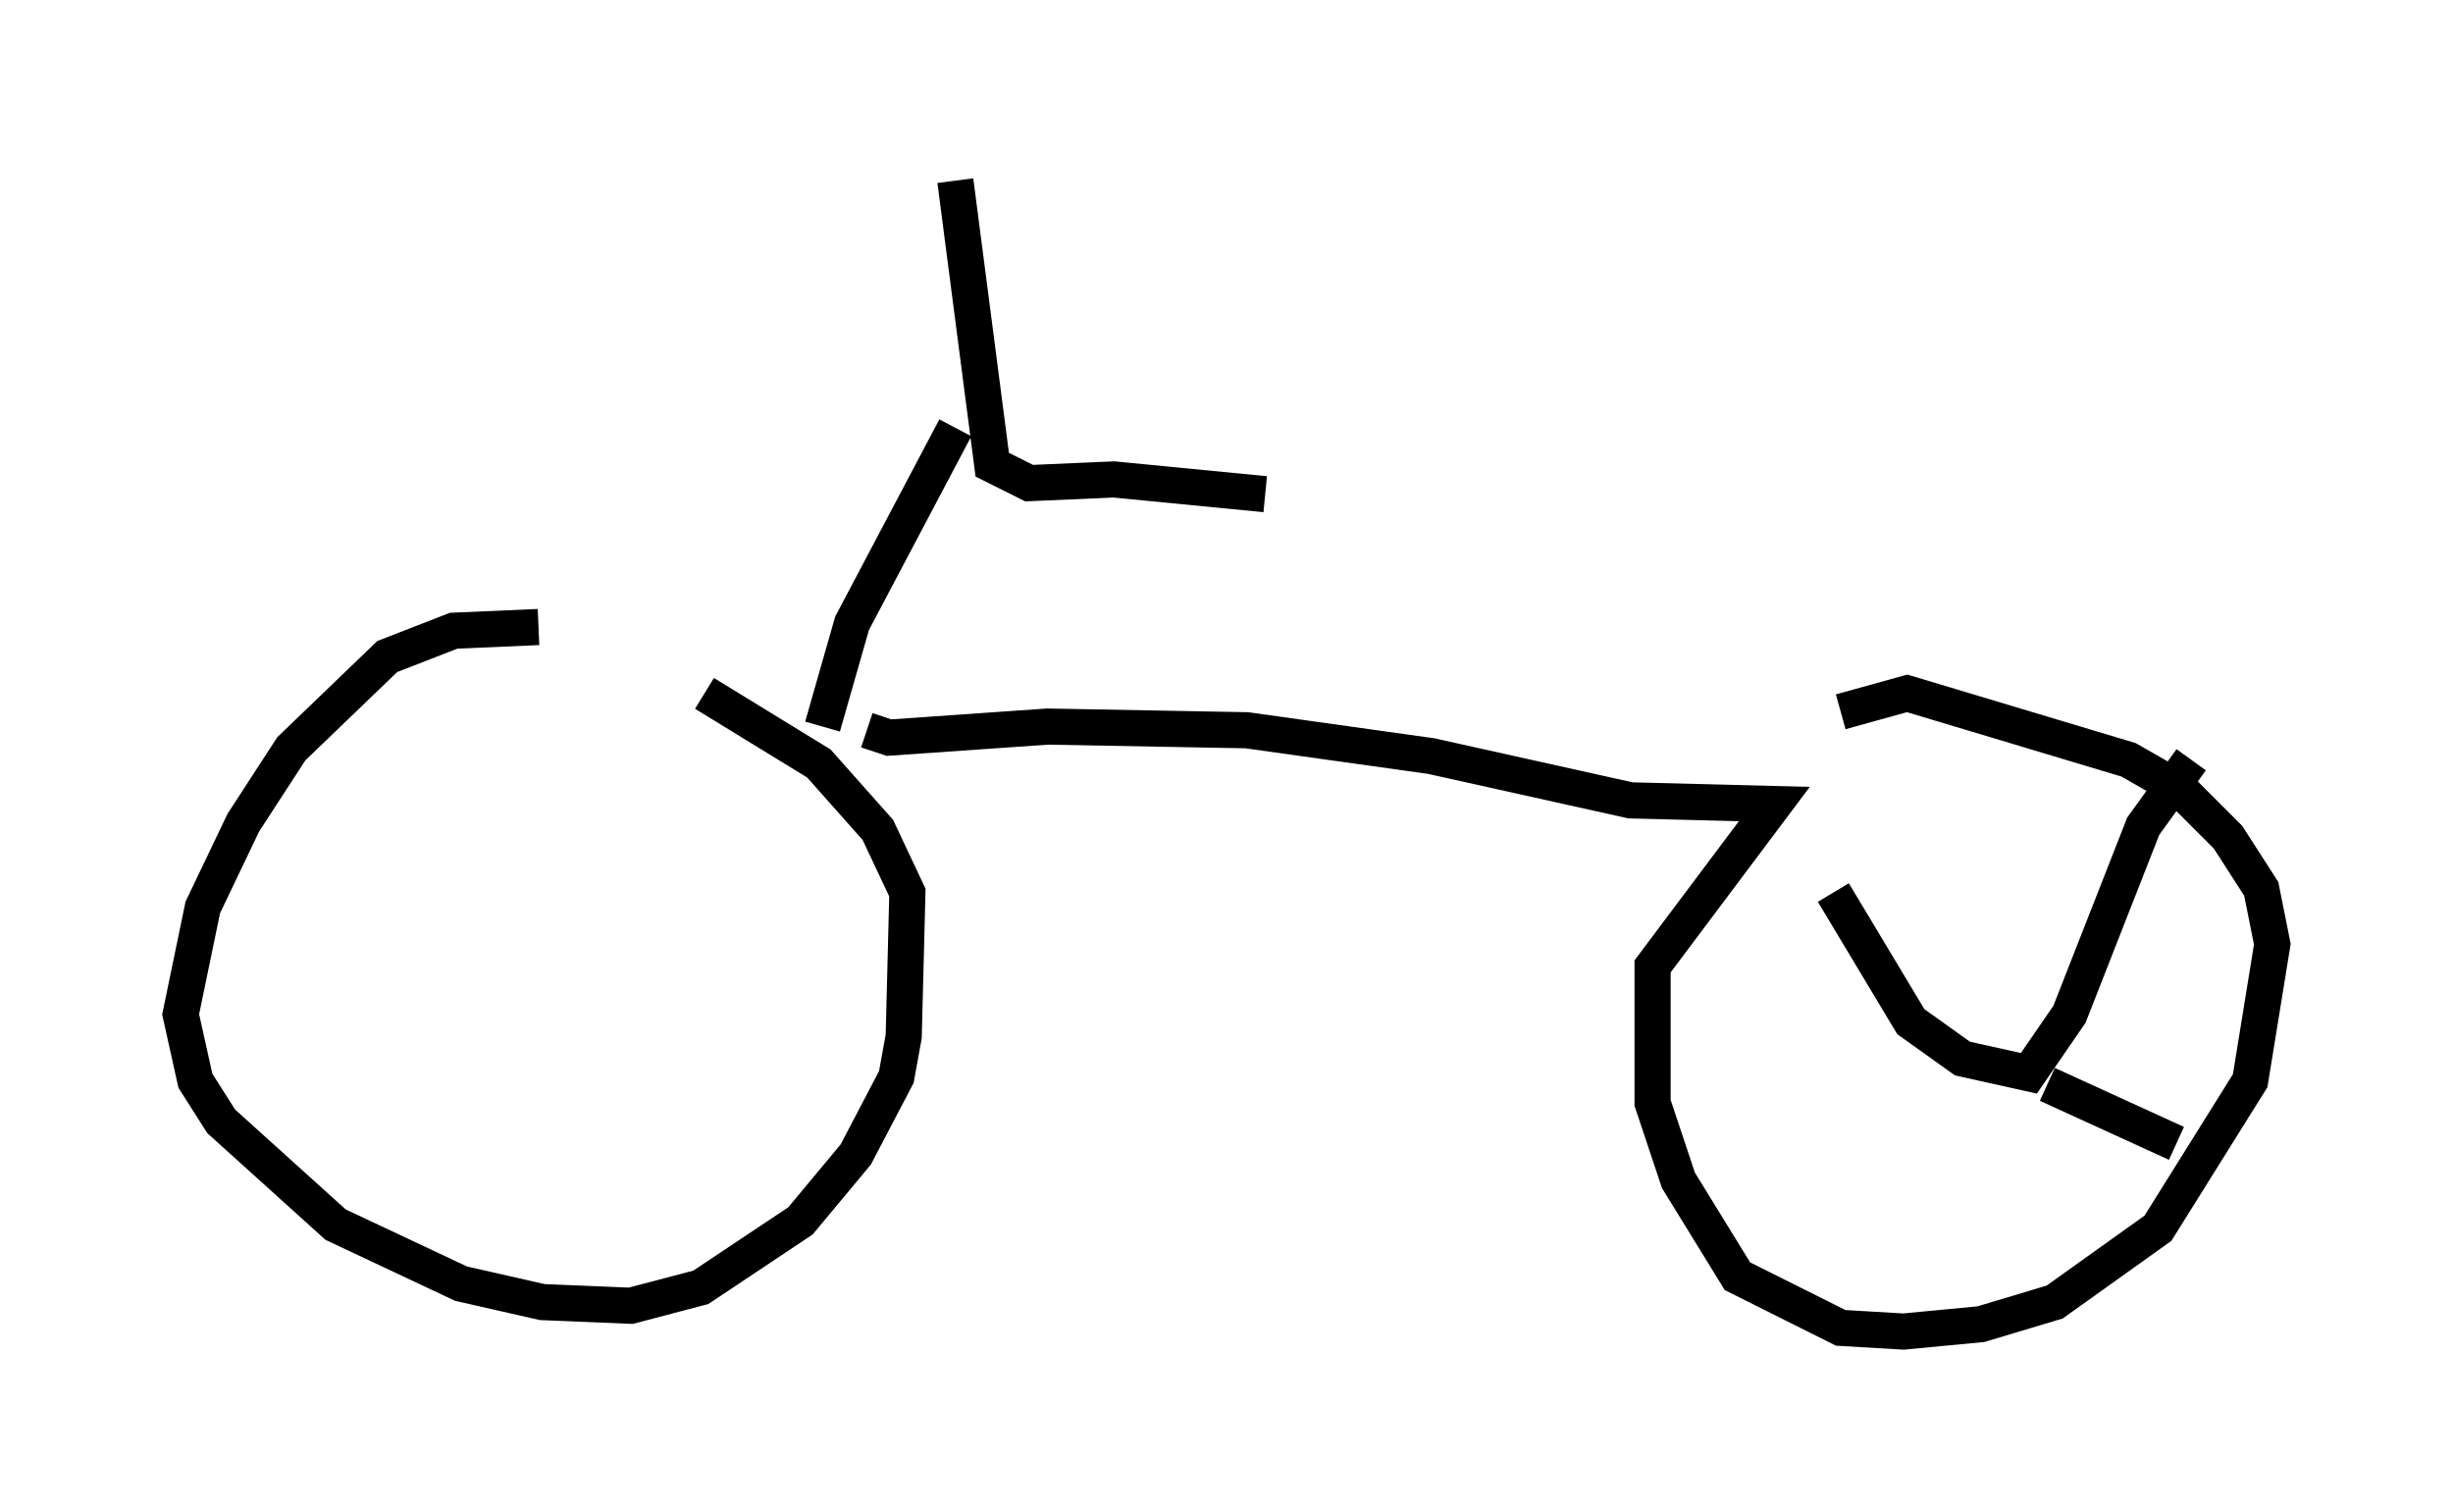 <?xml version="1.0" encoding="utf-8" ?>
<svg baseProfile="full" height="41.85" version="1.1" width="67.882" xmlns="http://www.w3.org/2000/svg" xmlns:ev="http://www.w3.org/2001/xml-events" xmlns:xlink="http://www.w3.org/1999/xlink"><defs /><rect fill="white" height="41.85" width="67.882" x="0" y="0" /><path d="M18.679, 19.19 m-3.777, -1.838 l-2.348, 0.102 -1.838, 0.715 l-2.654, 2.552 -1.327, 2.042 l-1.123, 2.348 -0.613, 2.96 l0.408, 1.838 0.715, 1.123 l3.165, 2.858 3.471, 1.633 l2.246, 0.51 2.45, 0.102 l1.94, -0.51 2.756, -1.838 l1.531, -1.838 1.123, -2.144 l0.204, -1.123 0.102, -3.981 l-0.817, -1.735 -1.633, -1.838 l-3.165, -1.94 m3.267, 0.919 l0.817, -2.858 2.858, -5.41 m0.0, -6.84 l1.021, 7.861 1.021, 0.51 l2.348, -0.102 4.185, 0.408 m-11.025, 6.533 l0.613, 0.204 4.39, -0.306 l5.513, 0.102 5.104, 0.715 l5.513, 1.225 3.981, 0.102 l-3.369, 4.492 0.0, 3.777 l0.715, 2.144 1.633, 2.654 l2.858, 1.429 1.735, 0.102 l2.144, -0.204 2.042, -0.613 l2.858, -2.042 2.552, -4.083 l0.613, -3.777 -0.306, -1.531 l-0.919, -1.429 -1.327, -1.327 l-1.429, -0.817 -6.125, -1.838 l-1.838, 0.51 m-0.204, 5.002 l2.144, 3.573 1.429, 1.021 l1.838, 0.408 1.123, -1.633 l2.042, -5.206 1.327, -1.838 m-3.981, 8.983 l3.573, 1.633 m-4.492, -1.225 " fill="none" stroke="black" stroke-width="1" /></svg>
